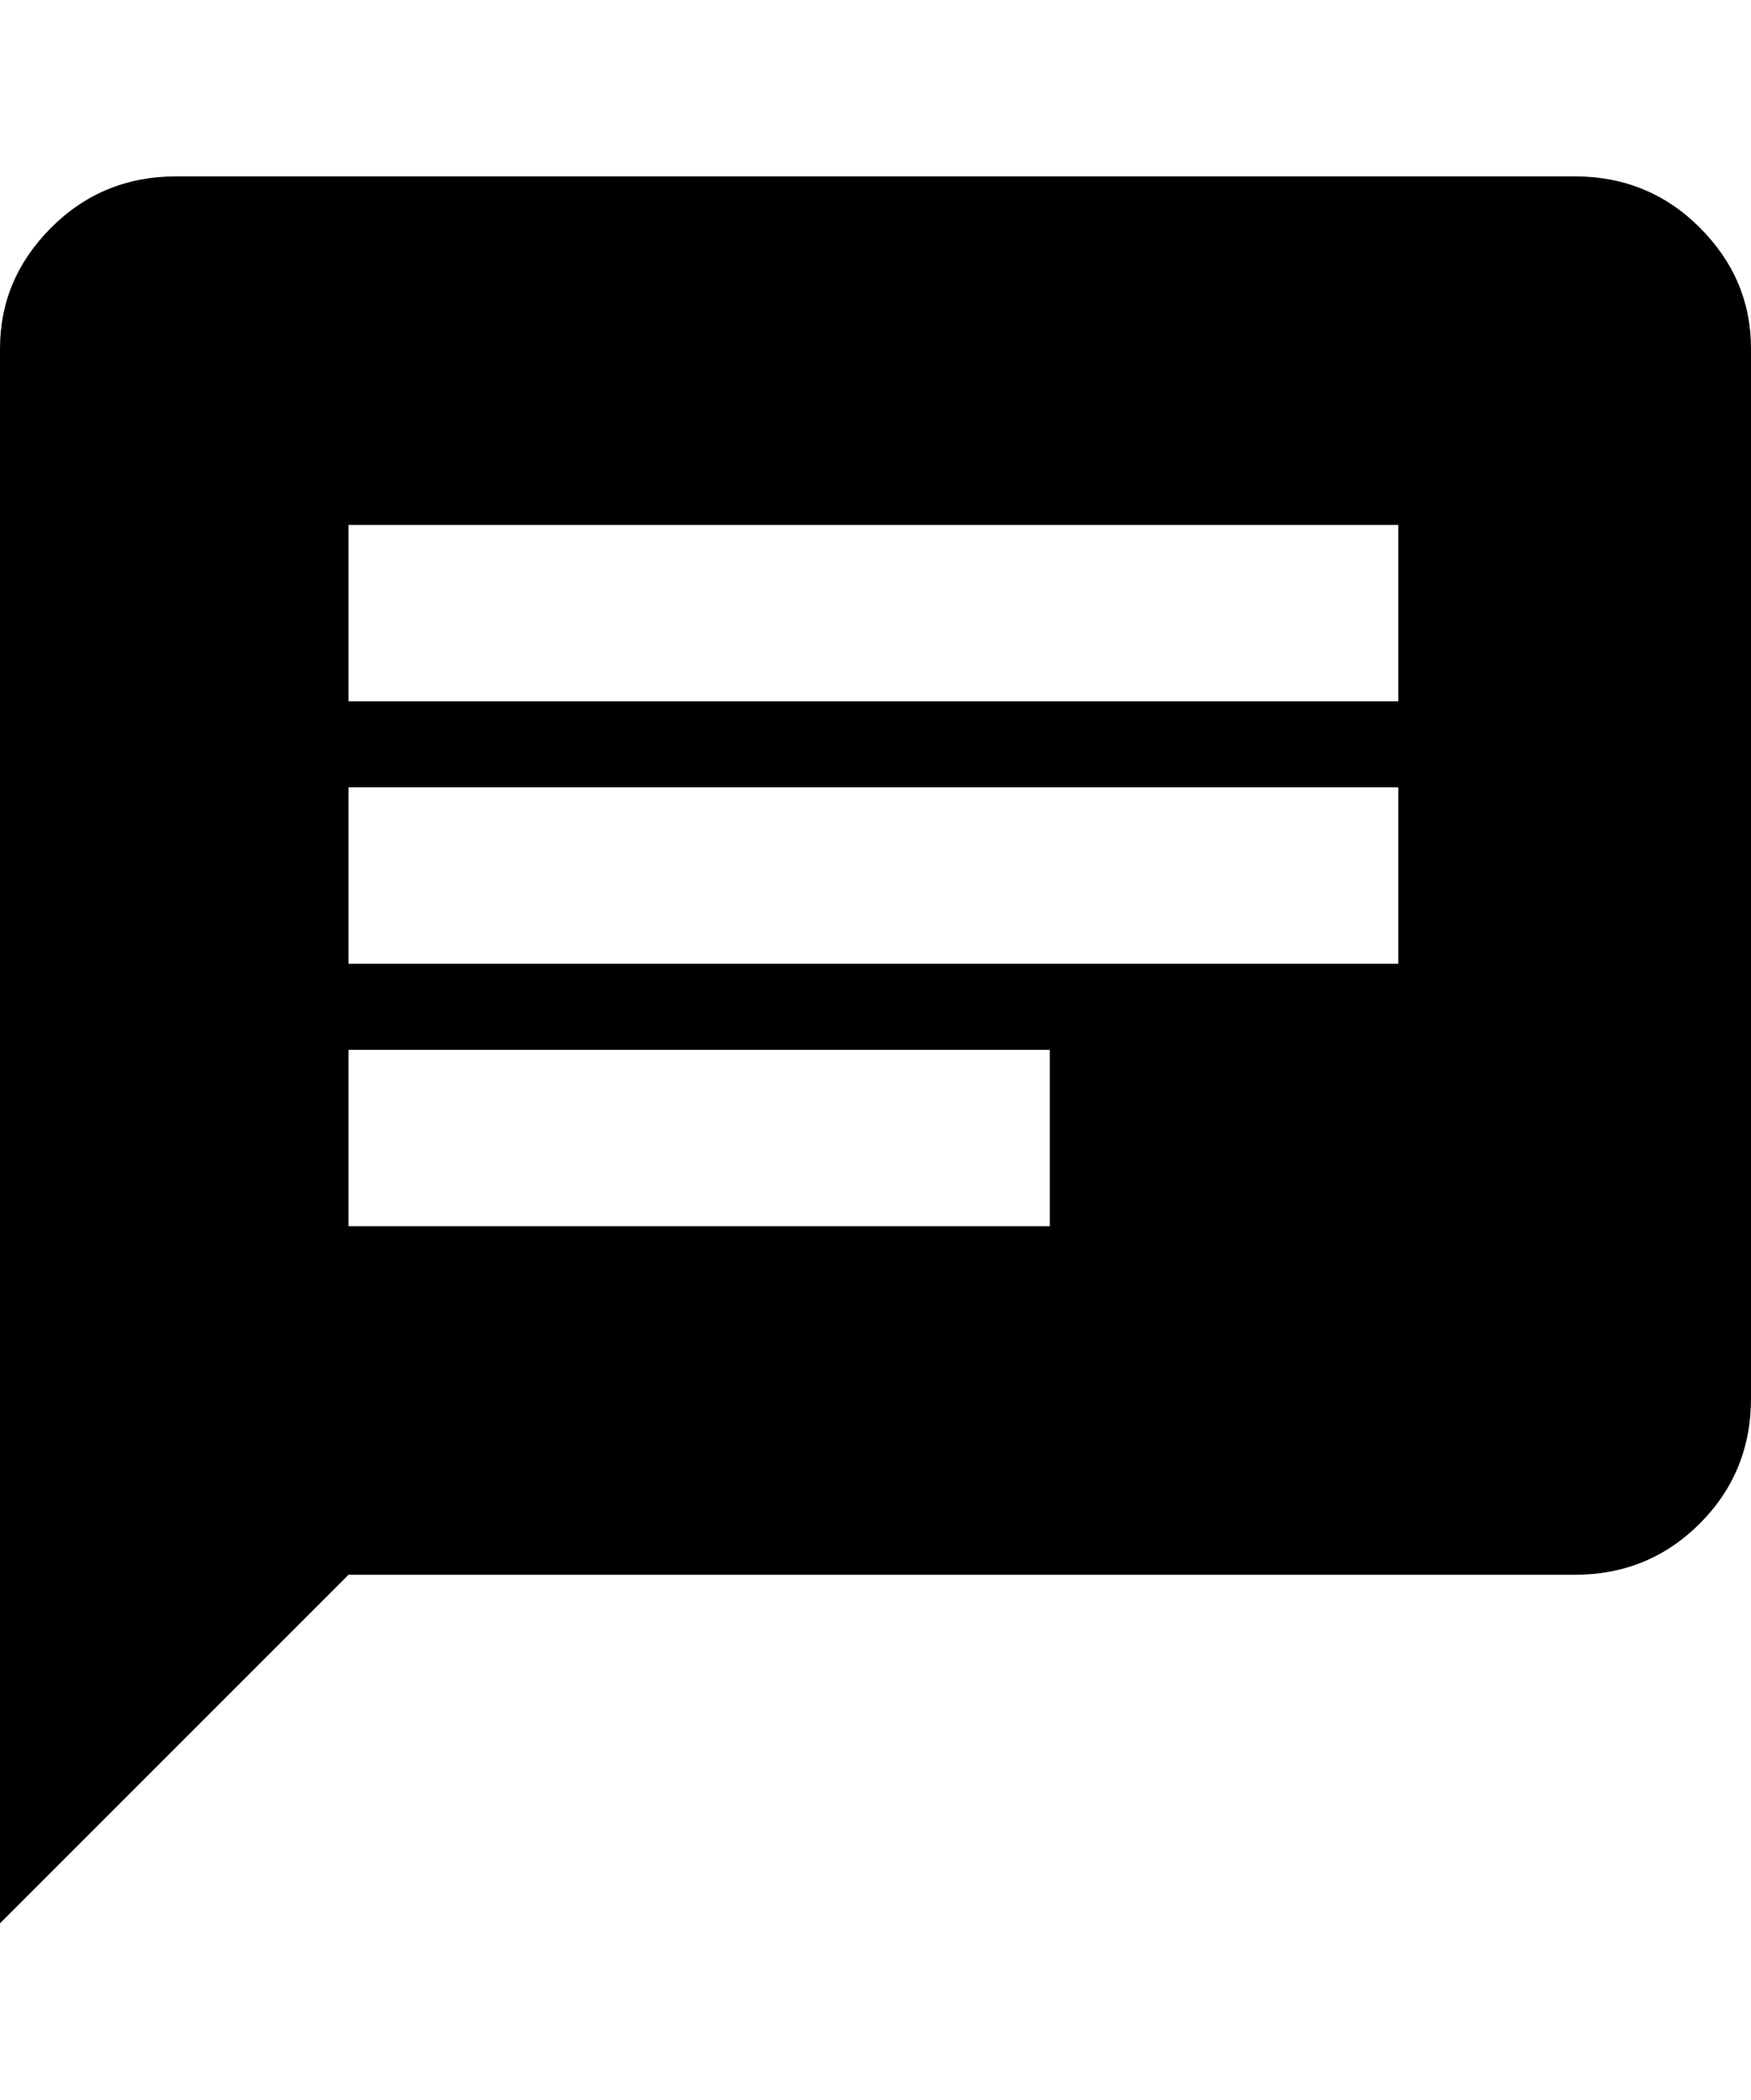 <svg height="1000" width="834.0" xmlns="http://www.w3.org/2000/svg"><path d="m750 84q35.2 0 59.6 24.4t24.4 57.6v500q0 35.2-24.4 59.6t-59.6 24.4h-584l-166 166v-750q0-33.2 24.4-57.6t59.6-24.4h666z m-584 291v84h500v-84h-500z m334 209v-84h-334v84h334z m166-250v-84h-500v84h500z" /></svg>